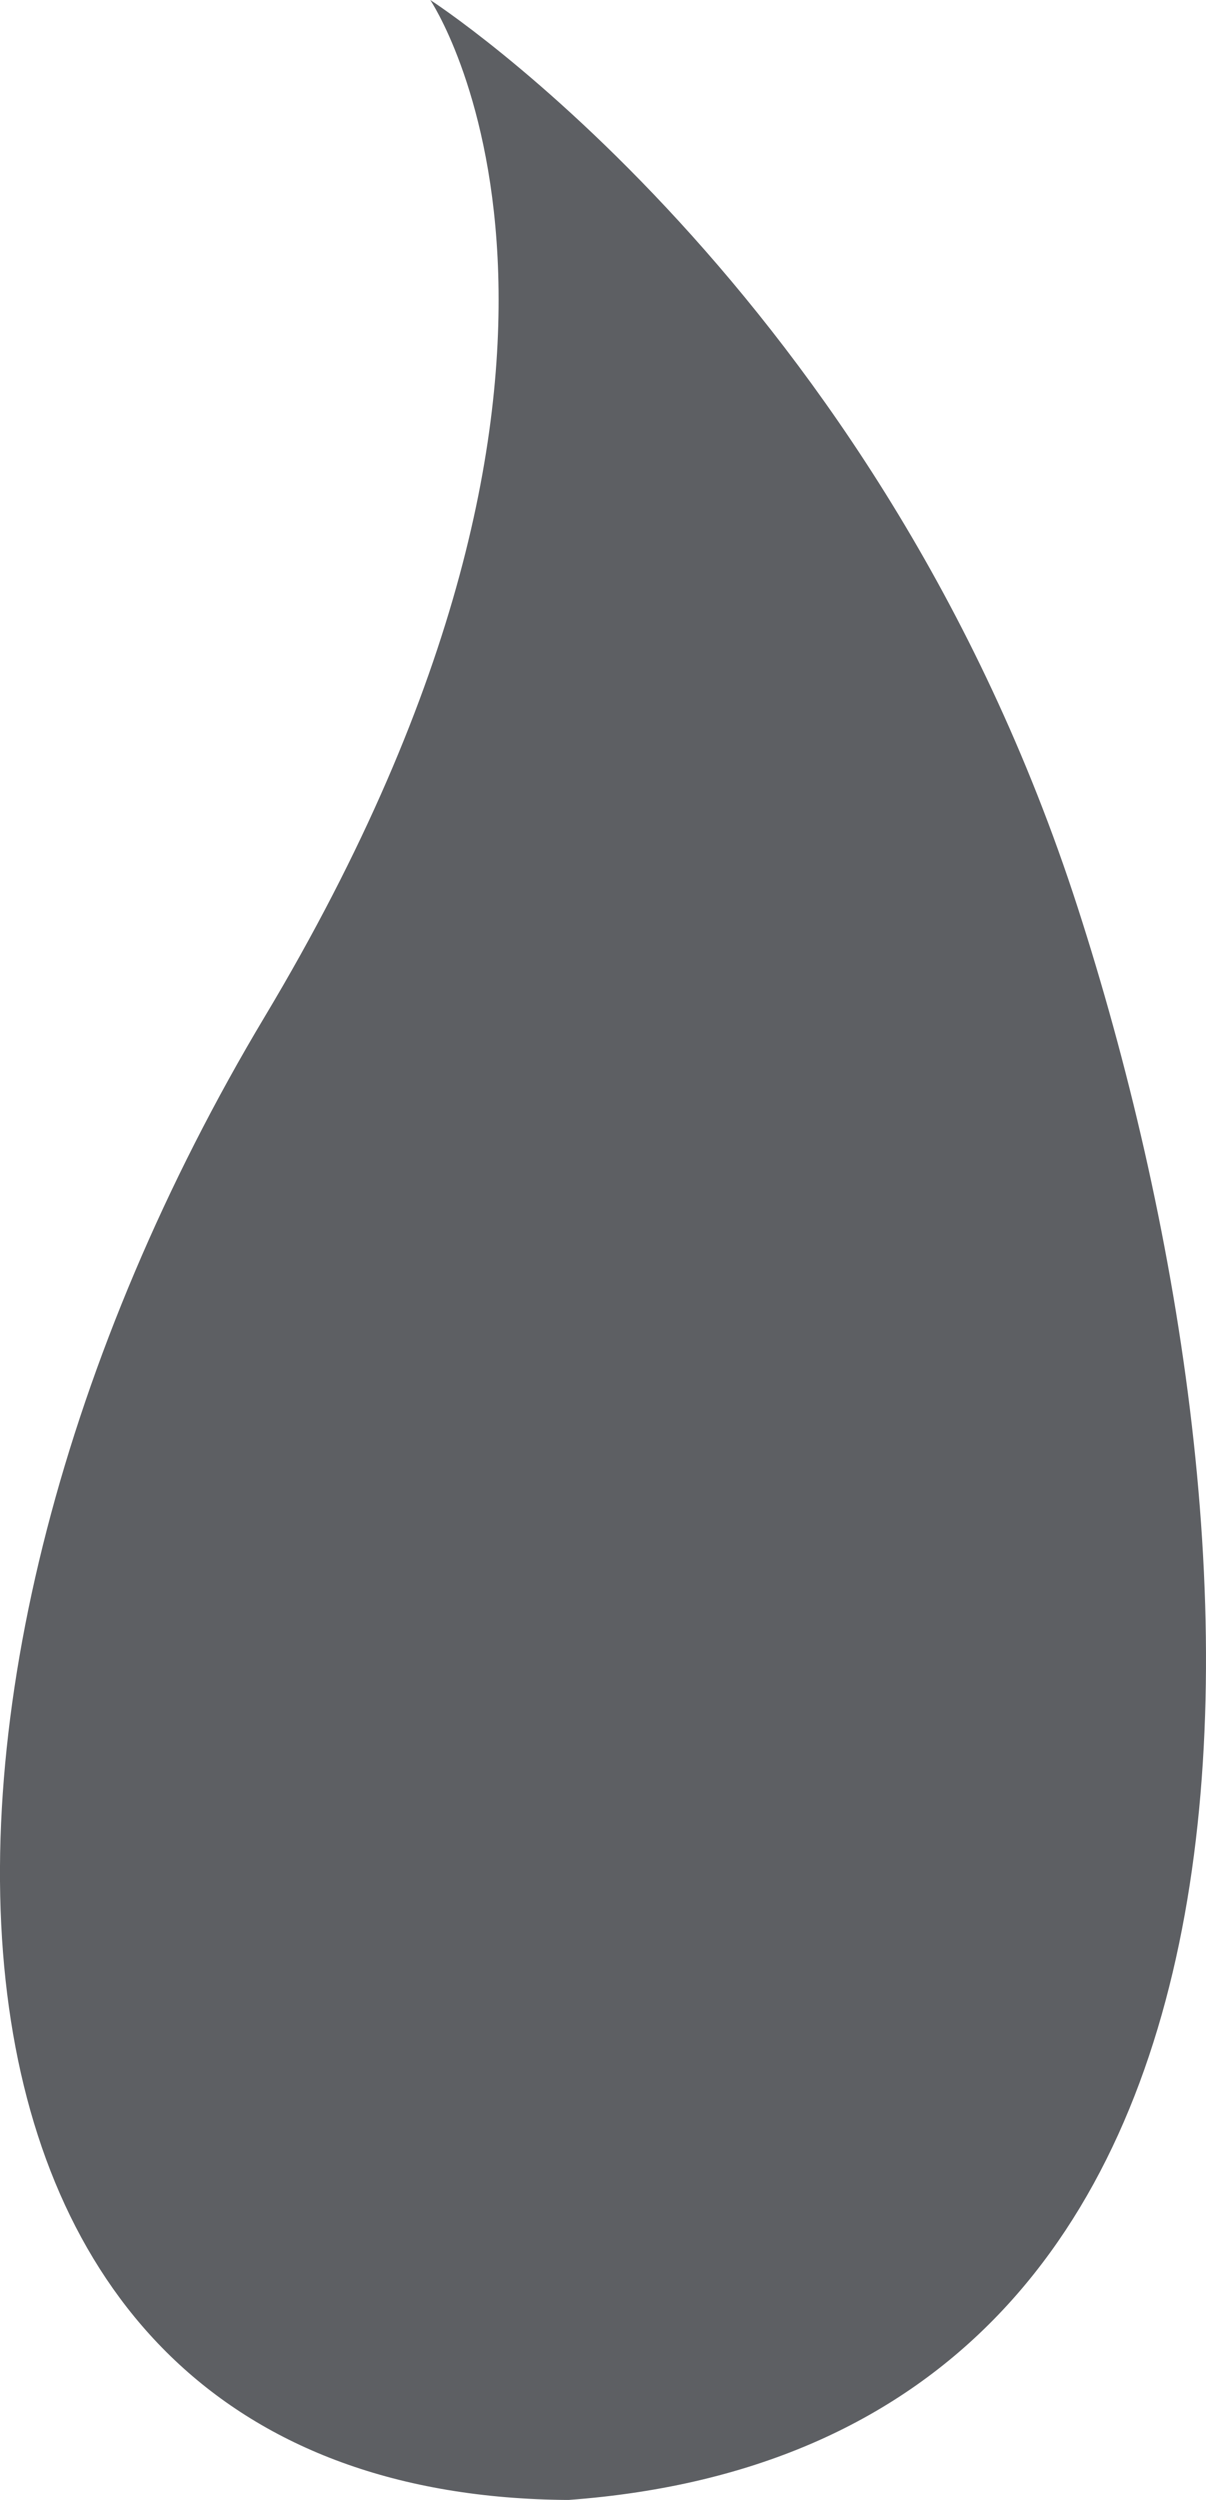 <svg xmlns="http://www.w3.org/2000/svg" width="51.282" height="106.295" viewBox="0 0 51.282 106.295">
  <defs>
    <style>
      .cls-1 {
        fill: #5d5f63;
      }
    </style>
  </defs>
  <path id="水" class="cls-1" d="M-500.354,662.052s9.977,14.8-7.037,43.225-16.3,62.879,12.909,63.071c32.506-2.392,30.165-41.388,21.652-67.73S-500.354,662.052-500.354,662.052Z" transform="translate(518.65 -662.052)"/>
</svg>
